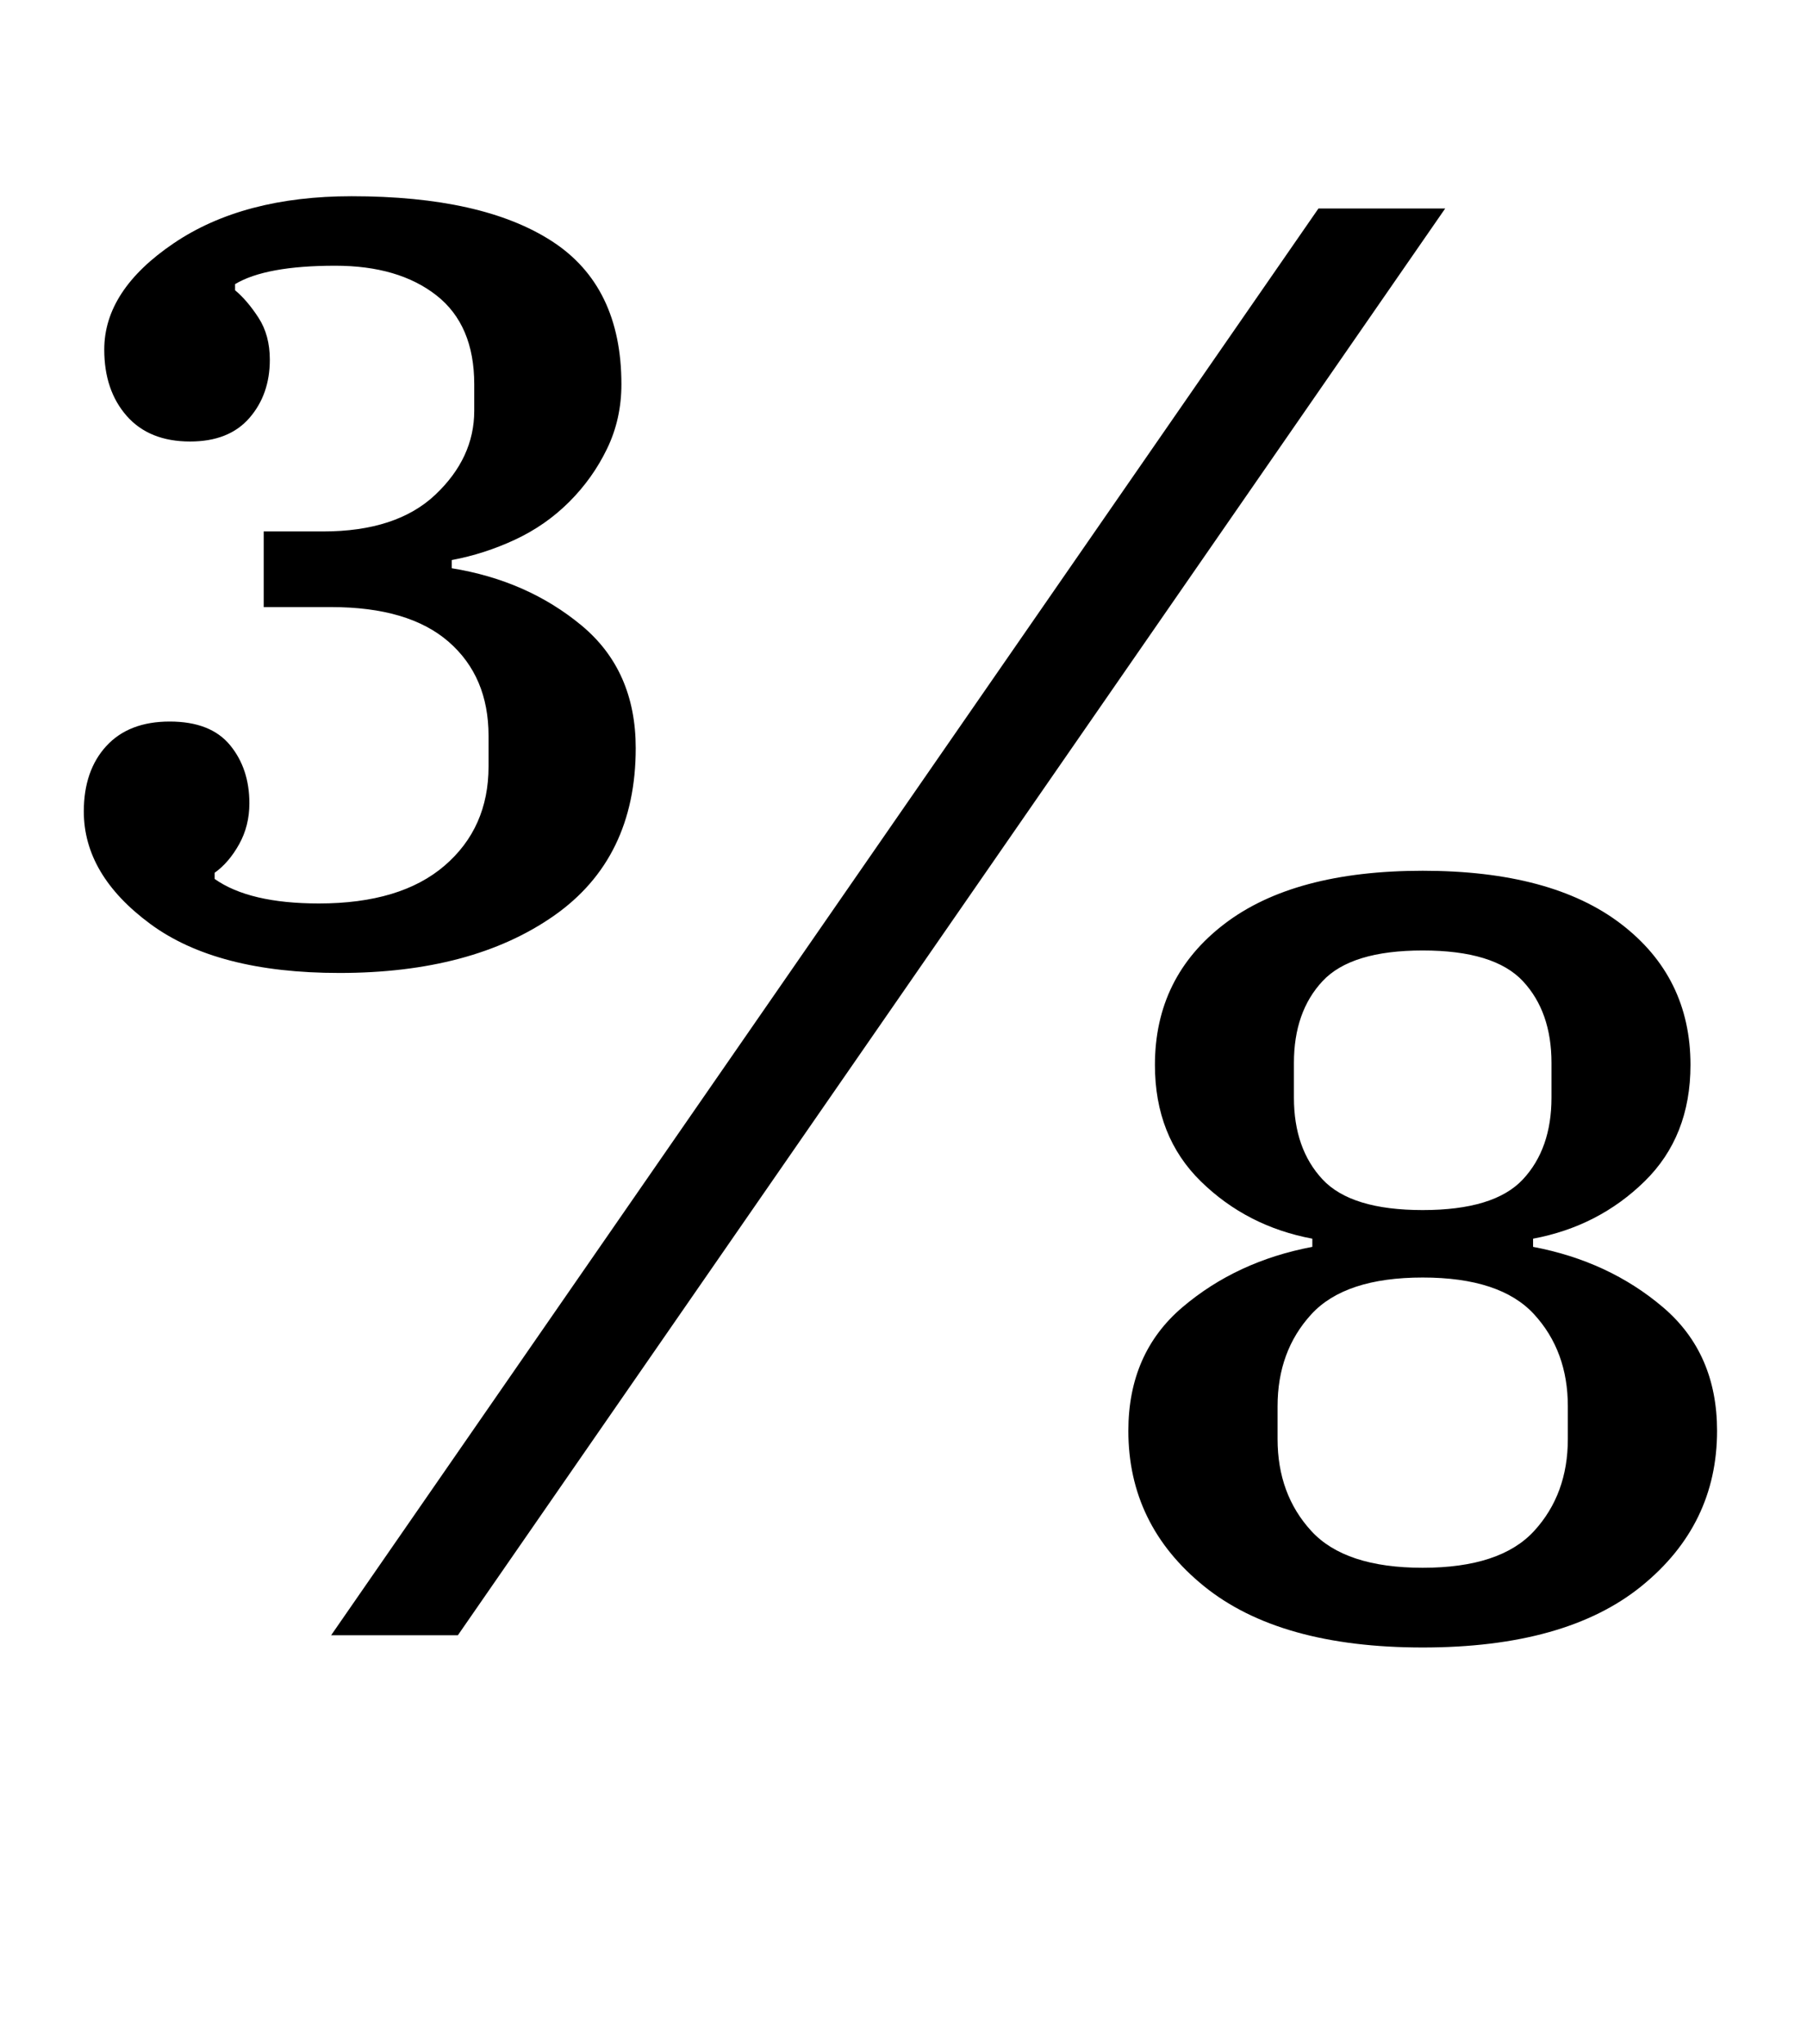 <?xml version="1.0" standalone="no"?>
<!DOCTYPE svg PUBLIC "-//W3C//DTD SVG 1.1//EN" "http://www.w3.org/Graphics/SVG/1.1/DTD/svg11.dtd" >
<svg xmlns="http://www.w3.org/2000/svg" xmlns:xlink="http://www.w3.org/1999/xlink" version="1.1" viewBox="-10 0 884 1000">
  <g transform="matrix(1 0 0 -1 0 800)">
   <path fill="currentColor"
d="M156 324q-60 0 -92.5 24t-32.5 55q0 20 11 32t31 12t29.5 -11.5t9.5 -28.5q0 -11 -5 -20t-12 -14v-3q17 -12 51 -12q40 0 61.5 18.5t21.5 48.5v15q0 29 -19.5 46t-57.5 17h-33v37h29q36 0 55 18t19 41v13q0 29 -18.5 43.5t-49.5 14.5q-34 0 -49 -9v-3q6 -5 11.5 -13.5
t5.5 -20.5q0 -17 -10 -28.5t-29 -11.5q-20 0 -31 12.5t-11 32.5q0 29 34 52t87 23q64 0 98 -22t34 -70q0 -17 -7 -31.5t-18.5 -26t-26.5 -18.5t-31 -10v-4q37 -6 63.5 -28t26.5 -60q0 -54 -40 -82t-105 -28zM635 698h62l-483 -698h-62zM686 -6q-70 0 -107 30t-37 76
q0 38 26.5 60.5t63.5 29.5v4q-32 6 -54.5 28t-22.5 57q0 43 34 69t97 26t97 -26t34 -69q0 -35 -22.5 -57t-54.5 -28v-4q37 -7 63.5 -29.5t26.5 -60.5q0 -46 -37 -76t-107 -30zM686 33q38 0 54.5 18t16.5 45v16q0 27 -16.5 45t-54.5 18t-54.5 -18t-16.5 -45v-16
q0 -27 16.5 -45t54.5 -18zM686 208q35 0 49 15t14 40v17q0 25 -14 40t-49 15t-49 -15t-14 -40v-17q0 -25 14 -40t49 -15z" />
  </g>

</svg>

